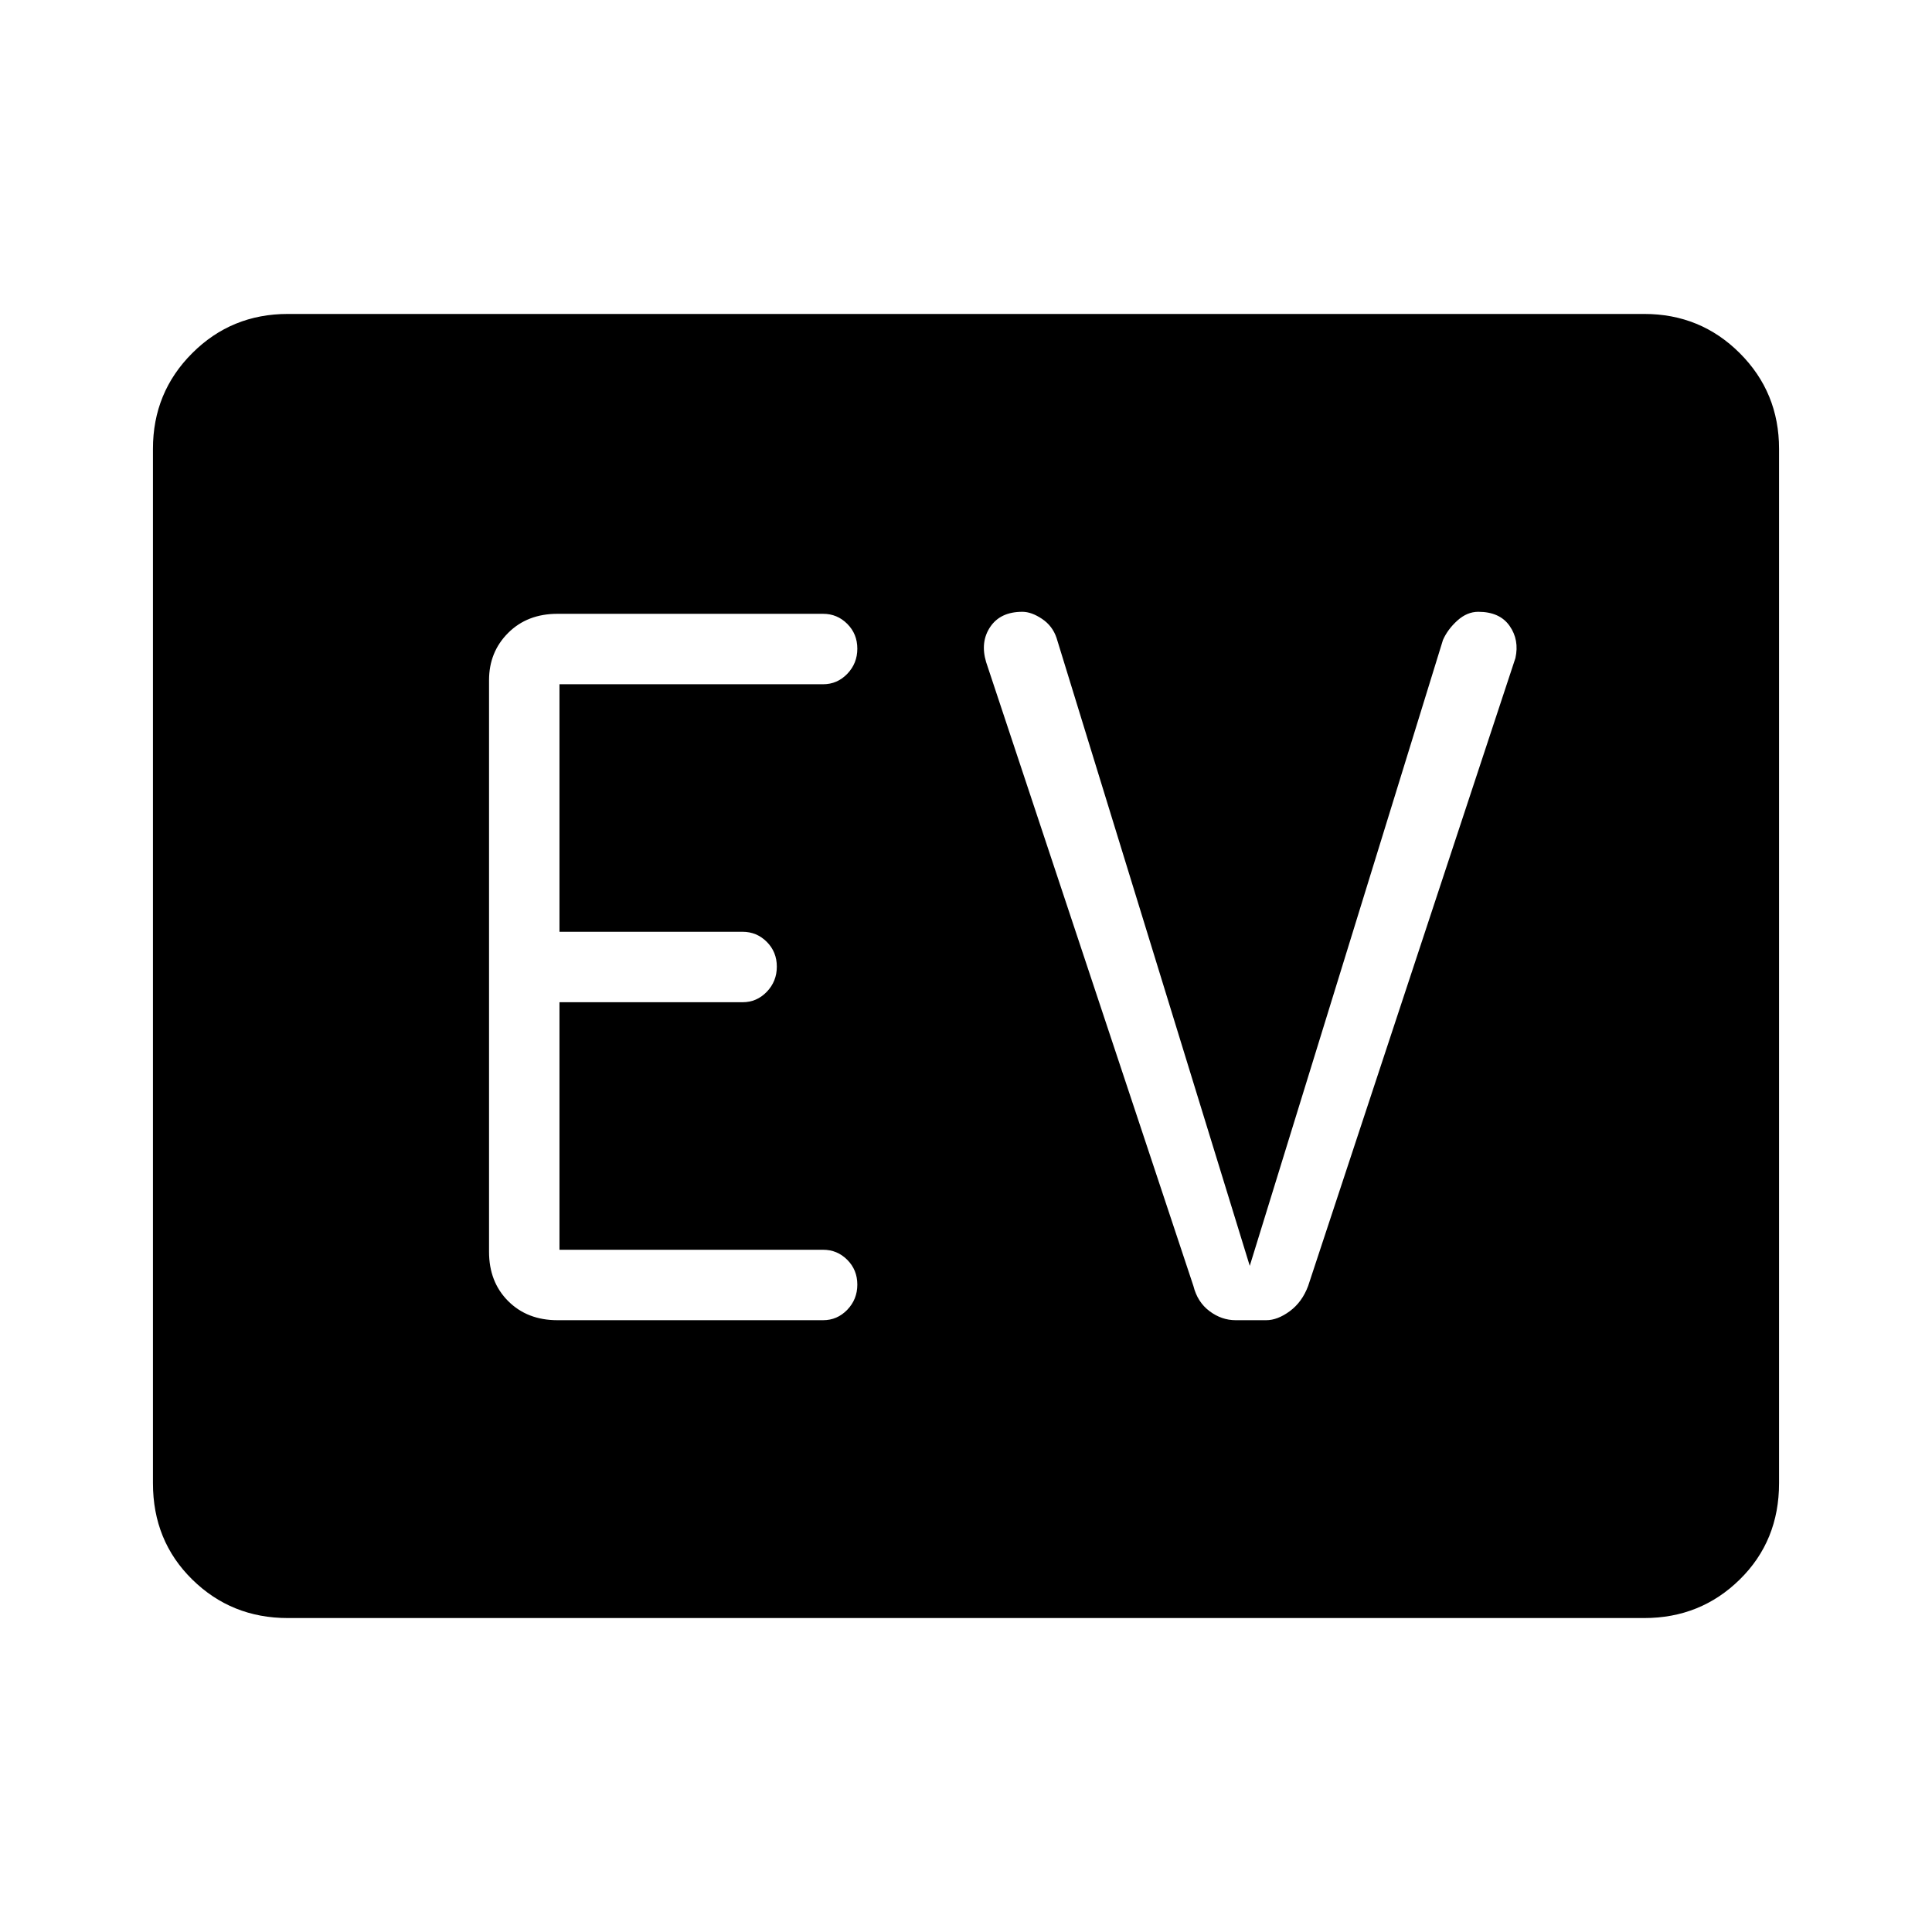 <svg xmlns="http://www.w3.org/2000/svg" height="48" viewBox="0 -960 960 960" width="48"><path d="M143-156q-28 0-47.5-19.18T76-223v-514q0-28 19.5-47.5T143-804h674q28 0 47.5 19.5T884-737v514q0 28.64-19.5 47.82T817-156H143Zm266-148q7.02 0 12.01-5.18 4.99-5.19 4.99-12.5 0-7.32-4.99-12.32T409-339H278v-123h91q7.02 0 12.01-5.18 4.99-5.19 4.99-12.5 0-7.32-4.99-12.32T369-497h-91v-123h131q7.02 0 12.01-5.18 4.99-5.19 4.99-12.5 0-7.32-4.99-12.32T409-655H277q-15 0-24.5 9.49-9.5 9.48-9.5 23.51v284q0 15 9.5 24.5T277-304h132Zm212-27-96-312q-2-6-7.24-9.5-5.23-3.5-9.76-3.5-10.91 0-15.95 7.5Q487-641 490-631l103 310q2 8 8 12.5t13 4.5h15.19q5.62 0 11.72-4.5Q647-313 650-321l103-312q2-9-2.89-16-4.9-7-15.57-7-5.54 0-10.37 4.34-4.82 4.35-7.17 9.66l-96 311Z"/></svg>